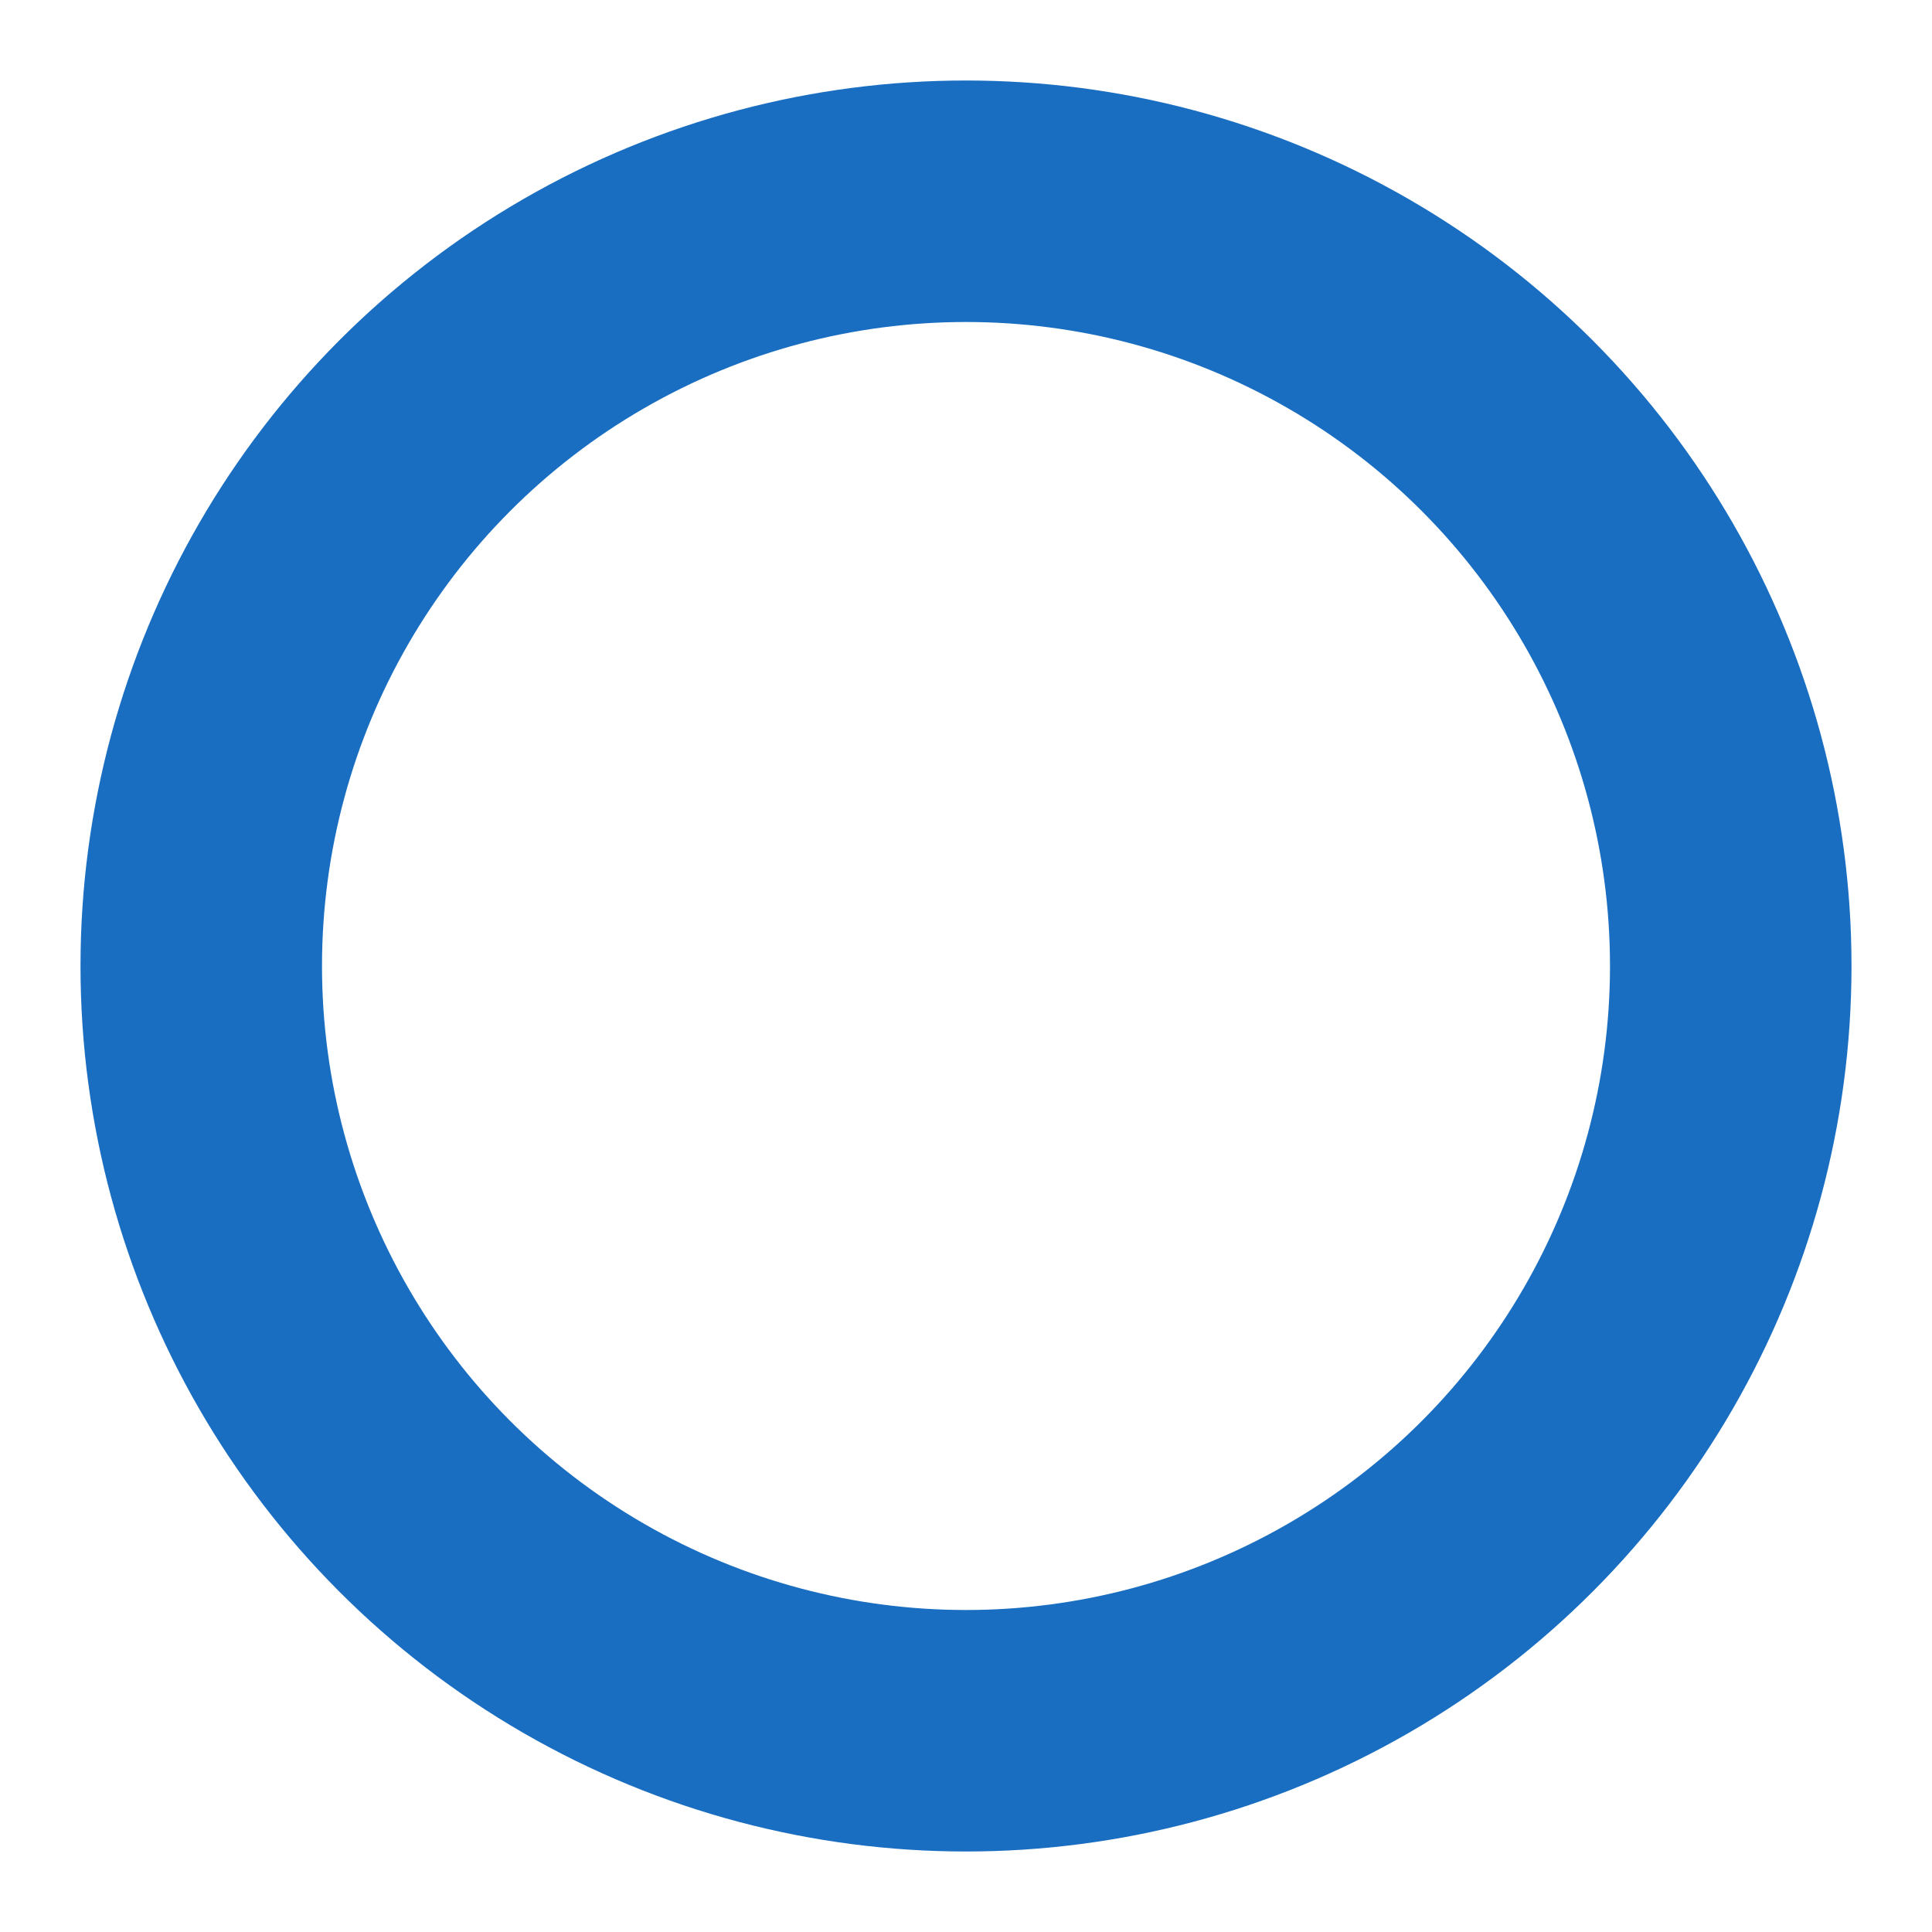 <svg stroke="#196EC2" viewBox="0 0 24 24" xmlns="http://www.w3.org/2000/svg" height="24" width="24">
    <style>
        .spinner {
            transform-origin: center;
            animation: rotate 2s linear infinite
        }

        .spinner circle {
            stroke-linecap: round;
            animation: change-line-width 1.5s ease-in-out infinite
        }

        @keyframes rotate {
            100% {
                transform: rotate(360deg)
            }
        }

        @keyframes change-line-width {
            0% {
                stroke-dasharray: 0 150;
                stroke-dashoffset: 0
            }
            47.5% {
                stroke-dasharray: 42 150;
                stroke-dashoffset: -16
            }
            95%, 100% {
                stroke-dasharray: 42 150;
                stroke-dashoffset: -59
            }
        }
    </style>
    <g class="spinner">
        <circle cx="12" cy="12" r="9.5" fill="none" stroke-width="3"/>
    </g>
</svg>
